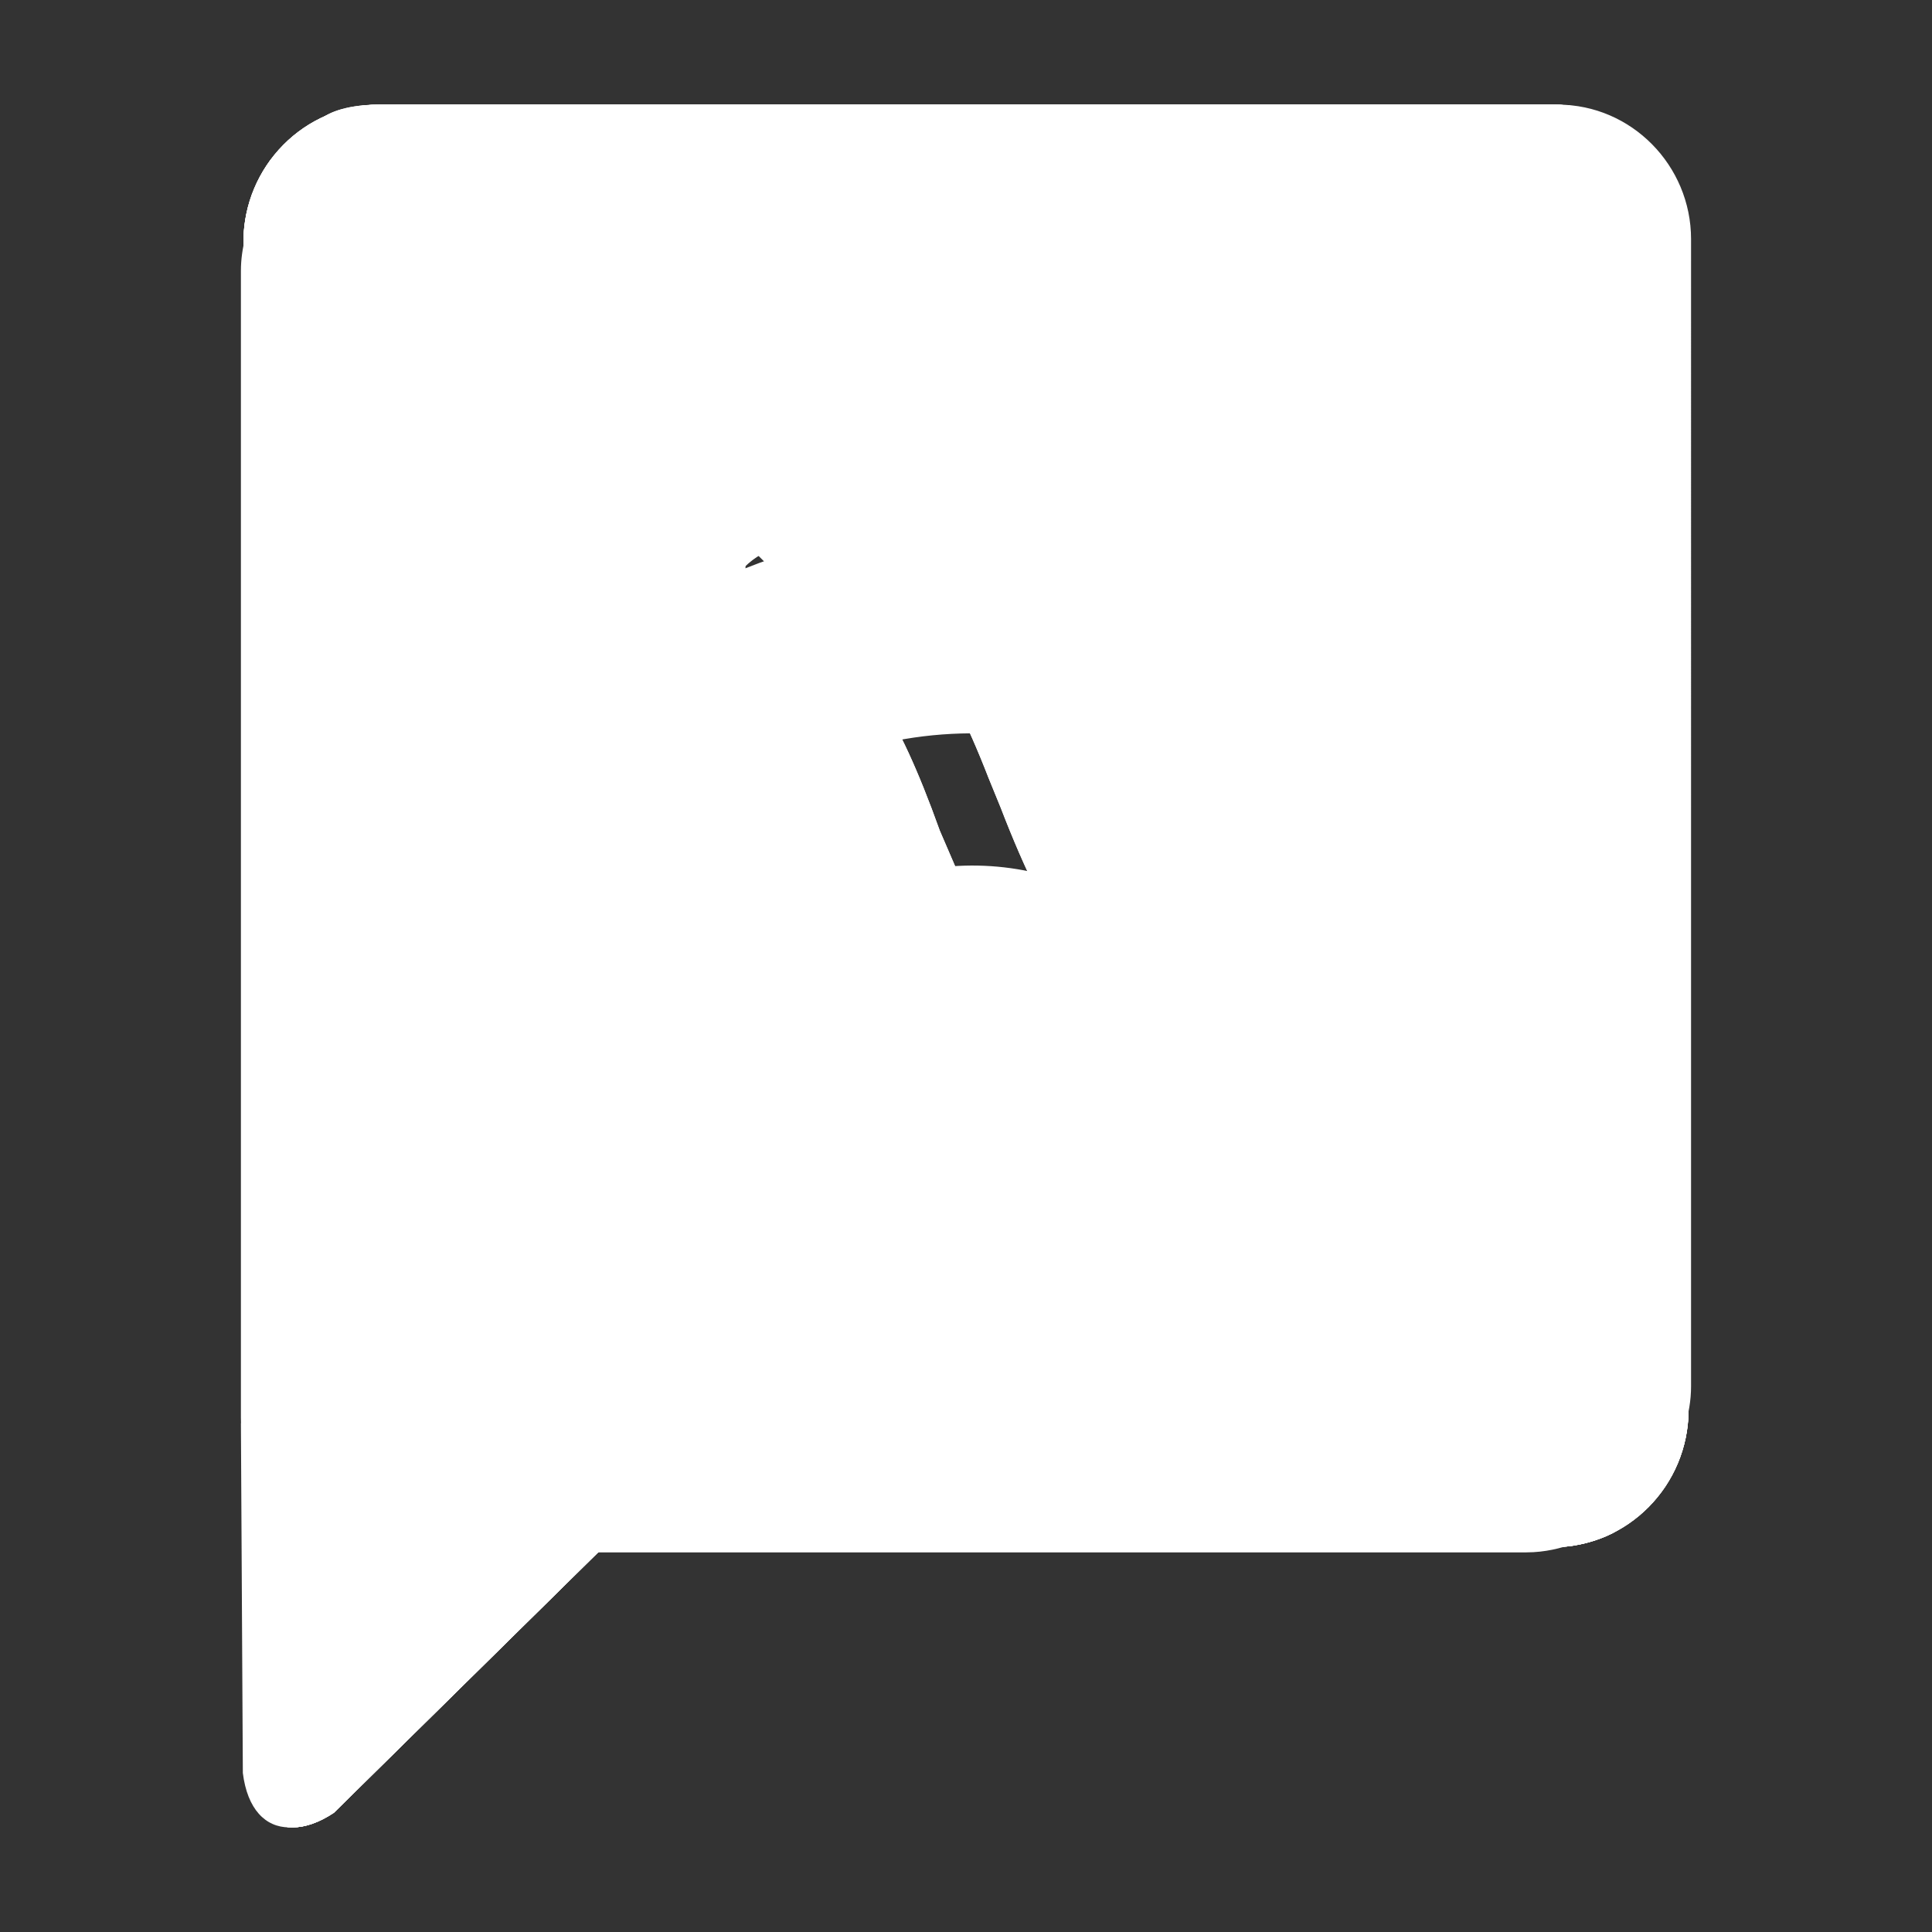 <?xml version="1.0" encoding="iso-8859-1"?>
<!-- Generator: Adobe Illustrator 17.1.0, SVG Export Plug-In . SVG Version: 6.00 Build 0)  -->
<!DOCTYPE svg PUBLIC "-//W3C//DTD SVG 1.1//EN" "http://www.w3.org/Graphics/SVG/1.1/DTD/svg11.dtd">
<svg version="1.1" xmlns="http://www.w3.org/2000/svg" xmlns:xlink="http://www.w3.org/1999/xlink" x="0px" y="0px" width="120px"
	 height="120px" viewBox="0 0 120 120" enable-background="new 0 0 120 120" xml:space="preserve">
<rect x="0" y="0" width="120" height="120" fill="#333333" stroke="none"/>
<g id="Layer_7" display="none">
	<circle display="inline" opacity="0.5" fill="#DF1F26" cx="60" cy="60" r="60"/>
	<rect x="6.5" y="6.5" display="inline" opacity="0.5" fill="#3B4FA1" width="107" height="107"/>
</g>
<g id="bt">
	<g>
		<polygon fill="#FFFFFF" points="62.129,72.412 69.478,65.059 62.129,57.546 		"/>
		<polygon fill="#FFFFFF" points="62.129,29.125 62.129,43.99 69.478,36.64 		"/>
		<path fill="#FFFFFF" d="M96.461,6.5H23.539c-4.629,0-8.416,3.83-8.416,8.513v95.028c0.284,2.277,1.546,3.46,3.06,3.46
			c0.77,0,1.642-0.3,2.549-0.906c5.579-5.498,11.164-10.997,16.742-16.496h58.987c4.631,0,8.416-3.83,8.416-8.512V15.013
			C104.877,10.33,101.092,6.5,96.461,6.5z M56.574,86.622V58.038L44.487,70.124l-4.329-4.329L54.94,51.014l-14.7-14.703l4.329-4.329
			L56.574,43.99V15.567l21.237,20.909L63.436,50.849l14.457,14.457L56.574,86.622z"/>
	</g>
</g>
<g id="usb">
	<g>
		<rect x="50.416" y="22.688" fill="#FFFFFF" width="6.83" height="6.83"/>
		<rect x="62.344" y="22.688" fill="#FFFFFF" width="6.83" height="6.83"/>
		<path fill="#FFFFFF" d="M96.461,6.5H23.539c-4.629,0-8.416,3.83-8.416,8.513v95.028c0.284,2.277,1.546,3.46,3.06,3.46
			c0.77,0,1.642-0.3,2.549-0.906c5.579-5.498,11.164-10.997,16.742-16.496h58.987c4.631,0,8.416-3.83,8.416-8.512V15.013
			C104.877,10.33,101.092,6.5,96.461,6.5z M46.305,16.162h26.609v21.857H46.305V16.162z M73.282,86.083
			c0-2.609-3.412-3.918-7.872-5.359l-0.142-0.045c-3.717-1.202-7.881-5.03-8.275-9.762c-0.065-0.778-0.098-1.524-0.111-2.223
			c-7.299-1.418-12.811-7.837-12.811-15.551V39.262h31.698v13.881c0,8.094-6.071,14.757-13.905,15.718
			c0.014,0.526,0.037,1.07,0.084,1.644c0.214,2.565,3.003,4.847,4.85,5.443l0.141,0.046c4.506,1.455,11.316,3.655,11.316,10.09
			H73.282z"/>
	</g>
</g>
<g id="wifi">
	<path fill="#FFFFFF" d="M96.461,6.5H23.539c-4.629,0-8.416,3.83-8.416,8.513v95.028c0.284,2.277,1.546,3.46,3.06,3.46
		c0.77,0,1.642-0.3,2.549-0.906c5.579-5.498,11.164-10.997,16.742-16.496h58.987c4.631,0,8.416-3.83,8.416-8.512V15.013
		C104.877,10.33,101.092,6.5,96.461,6.5z M64.667,76.717c-2.365,2.401-6.205,2.401-8.575,0c-2.367-2.398-2.367-6.29,0-8.688
		c2.37-2.4,6.21-2.4,8.575,0C67.036,70.427,67.036,74.318,64.667,76.717z M72.877,59.139c-0.06-0.063-0.11-0.131-0.171-0.193
		c-6.624-6.742-17.245-6.903-24.081-0.521l-5.313-6.191c9.947-9.135,25.232-8.914,34.897,0.699L72.877,59.139z M86.639,43.118
		C72.139,29.322,49.655,29.086,34.89,42.422l-5.074-5.912c17.67-15.891,44.489-15.652,61.889,0.711L86.639,43.118z"/>
</g>
<g id="connected">
	<g>
		<path fill="#FFFFFF" d="M96.459,6.5H23.542c-2.343,0-3.325,0.673-3.507,0.816c9.421,6.97,16.87,12.721,17.632,13.467
			c1.794,1.752,2.601,4.467,1.96,6.605c-0.331,1.107-1.346,3.053-4.421,3.65c-1.385,0.266-4.64,1.594-5.304,3.806
			c-0.641,2.136,1.394,4.703,3.214,6.481c1.823,1.781,4.448,3.761,6.583,3.069c2.201-0.711,3.468-3.976,3.708-5.358
			c0.533-3.072,2.455-4.127,3.554-4.482c2.126-0.685,4.866,0.057,6.663,1.812l0.618,0.597c2.252,2.162,4.389,4.214,7.156,11.349
			l0.752,1.841c3.175,8.239,5.44,10.45,7.838,12.791c0.722,0.706,1.938,1.104,2.656,0.873c0.161-0.053,0.653-0.211,0.854-1.375
			c0.408-2.345,2.273-7.129,6.407-8.465c3.241-1.046,6.8,0.305,10.593,4.008c3.789,3.7,5.217,7.223,4.245,10.469
			c-1.247,4.163-6.012,6.123-8.357,6.578c-1.172,0.226-1.32,0.719-1.369,0.882c-0.215,0.715,0.21,1.913,0.928,2.615
			c1.501,1.465,9.296,7.999,17.349,13.929c-0.008,0.011-0.017,0.021-0.025,0.031c0.01,0.007,0.02,0.015,0.03,0.022
			c0.958-1.382,1.576-3.116,1.576-4.923V15.015C104.877,10.333,101.088,6.504,96.459,6.5z"/>
		<path fill="#FFFFFF" d="M83.166,81.377c-1.795-1.754-2.601-4.471-1.96-6.608c0.332-1.107,1.349-3.052,4.425-3.646
			c1.381-0.267,4.636-1.6,5.299-3.811c0.64-2.136-1.394-4.703-3.212-6.479c-1.824-1.782-4.452-3.761-6.587-3.068
			c-2.2,0.711-3.468,3.976-3.708,5.358c-0.533,3.071-2.454,4.126-3.552,4.482c-2.129,0.688-4.868-0.058-6.664-1.813
			c-2.296-2.242-4.661-4.551-7.587-11.306l-1.248-2.896c-2.81-7.841-4.609-9.569-6.886-11.756l-0.643-0.62
			c-0.722-0.706-1.939-1.104-2.656-0.872c-0.161,0.052-0.653,0.212-0.855,1.376c-0.408,2.344-2.273,7.129-6.407,8.464
			c-3.234,1.04-6.797-0.306-10.589-4.01c-3.792-3.702-5.221-7.227-4.246-10.474c1.25-4.164,6.017-6.119,8.362-6.571
			c1.165-0.226,1.313-0.72,1.362-0.883c0.215-0.716-0.21-1.914-0.928-2.615c-1.183-1.155-8.72-6.95-18.01-13.786
			c-0.095,0.116-1.751,2.246-1.751,5.171v32.679v39.894c0,0.112,0,0.229,0.006,0.342l-0.006-0.003l0.122,22.133
			c0.284,2.284,1.425,3.44,2.939,3.44c0.768,0,1.641-0.303,2.549-0.903c5.577-5.502,11.164-11.003,16.742-16.497h58.984
			c2.389,0,4.132-1.105,3.831-0.948c-0.007-0.005-0.013-0.01-0.02-0.015c-0.011,0.006-0.021,0.013-0.031,0.019
			C92.028,89.064,84.424,82.605,83.166,81.377z"/>
	</g>
</g>
<g id="disconnected">
	<g>
		<path fill="#FFFFFF" d="M96.459,6.5H23.542c-2.343,0-3.325,0.673-3.507,0.816c9.421,6.97,16.87,12.721,17.632,13.467
			c1.794,1.752,2.601,4.467,1.96,6.605c-0.331,1.107-1.346,3.053-4.421,3.65c-1.385,0.266-4.64,1.594-5.304,3.806
			c-0.641,2.136,1.394,4.703,3.214,6.481c1.823,1.781,4.448,3.761,6.583,3.069c2.201-0.711,3.468-3.976,3.708-5.358
			c0.533-3.072,2.455-4.127,3.554-4.482c2.126-0.685,4.866,0.057,6.663,1.812l0.618,0.597c2.252,2.162,4.389,4.214,7.156,11.349
			l0.752,1.841c3.175,8.239,5.44,10.45,7.838,12.791c0.722,0.706,1.938,1.104,2.656,0.873c0.161-0.053,0.653-0.211,0.854-1.375
			c0.408-2.345,2.273-7.129,6.407-8.465c3.241-1.046,6.8,0.305,10.593,4.008c3.789,3.7,5.217,7.223,4.245,10.469
			c-1.247,4.163-6.012,6.123-8.357,6.578c-1.172,0.226-1.32,0.719-1.369,0.882c-0.215,0.715,0.21,1.913,0.928,2.615
			c1.501,1.465,9.296,7.999,17.349,13.929c-0.008,0.011-0.017,0.021-0.025,0.031c0.01,0.007,0.02,0.015,0.03,0.022
			c0.958-1.382,1.576-3.116,1.576-4.923V15.015C104.877,10.333,101.088,6.504,96.459,6.5z"/>
		<path fill="#FFFFFF" d="M83.166,81.377c-1.795-1.754-2.601-4.471-1.96-6.608c0.332-1.107,1.349-3.052,4.425-3.646
			c1.381-0.267,4.636-1.6,5.299-3.811c0.64-2.136-1.394-4.703-3.212-6.479c-1.824-1.782-4.452-3.761-6.587-3.068
			c-2.2,0.711-3.468,3.976-3.708,5.358c-0.533,3.071-2.454,4.126-3.552,4.482c-2.129,0.688-4.868-0.058-6.664-1.813
			c-2.296-2.242-4.661-4.551-7.587-11.306l-1.248-2.896c-2.81-7.841-4.609-9.569-6.886-11.756l-0.643-0.62
			c-0.722-0.706-1.939-1.104-2.656-0.872c-0.161,0.052-0.653,0.212-0.855,1.376c-0.408,2.344-2.273,7.129-6.407,8.464
			c-3.234,1.04-6.797-0.306-10.589-4.01c-3.792-3.702-5.221-7.227-4.246-10.474c1.25-4.164,6.017-6.119,8.362-6.571
			c1.165-0.226,1.313-0.72,1.362-0.883c0.215-0.716-0.21-1.914-0.928-2.615c-1.183-1.155-8.72-6.95-18.01-13.786
			c-0.095,0.116-1.751,2.246-1.751,5.171v32.679v39.894c0,0.112,0,0.229,0.006,0.342l-0.006-0.003l0.122,22.133
			c0.284,2.284,1.425,3.44,2.939,3.44c0.768,0,1.641-0.303,2.549-0.903c5.577-5.502,11.164-11.003,16.742-16.497h58.984
			c2.389,0,4.132-1.105,3.831-0.948c-0.007-0.005-0.013-0.01-0.02-0.015c-0.011,0.006-0.021,0.013-0.031,0.019
			C92.028,89.064,84.424,82.605,83.166,81.377z"/>
	</g>
</g>
<g id="connectable">
	<g>
		<path fill="#FFFFFF" d="M96.772,6.5h-71.58c-2.3,0-3.264,0.661-3.443,0.801c9.248,6.843,16.561,12.488,17.308,13.219
			c1.761,1.719,2.553,4.385,1.924,6.484c-0.325,1.087-1.321,2.997-4.339,3.583c-1.36,0.261-4.555,1.565-5.207,3.736
			c-0.63,2.097,1.368,4.617,3.155,6.362c1.789,1.748,4.366,3.692,6.463,3.012c2.16-0.697,3.404-3.903,3.64-5.259
			c0.523-3.016,2.41-4.051,3.488-4.4c2.087-0.673,4.776,0.056,6.541,1.779l0.607,0.586c2.211,2.122,4.308,4.136,7.025,11.141
			l0.738,1.807c3.117,8.087,5.34,10.258,7.694,12.557c0.709,0.693,1.903,1.084,2.608,0.857c0.158-0.052,0.641-0.207,0.839-1.35
			c0.401-2.302,2.232-6.999,6.29-8.31c3.181-1.027,6.675,0.3,10.398,3.935c3.719,3.632,5.121,7.09,4.167,10.277
			c-1.224,4.087-5.902,6.011-8.204,6.458c-1.151,0.221-1.296,0.706-1.343,0.865c-0.211,0.702,0.206,1.878,0.911,2.567
			c1.473,1.438,9.126,7.853,17.031,13.673c-0.007,0.011-0.017,0.02-0.024,0.031c0.01,0.007,0.019,0.014,0.029,0.022
			c0.941-1.357,1.547-3.059,1.547-4.833V14.858C105.035,10.262,101.316,6.504,96.772,6.5z"/>
		<path fill="#FFFFFF" d="M81.759,81.966c-1.762-1.722-2.553-4.389-1.924-6.486c0.326-1.087,1.324-2.996,4.344-3.579
			c1.356-0.262,4.551-1.57,5.202-3.741c0.628-2.097-1.368-4.616-3.154-6.36c-1.791-1.749-4.37-3.692-6.466-3.011
			c-2.159,0.698-3.404,3.903-3.64,5.259c-0.523,3.015-2.409,4.05-3.487,4.4c-2.09,0.676-4.778-0.057-6.542-1.779
			c-2.254-2.2-4.575-4.467-7.448-11.099l-1.225-2.842c-2.758-7.697-4.525-9.394-6.76-11.541l-0.631-0.609
			c-0.709-0.693-1.904-1.084-2.608-0.856c-0.158,0.051-0.641,0.208-0.84,1.351c-0.401,2.301-2.232,6.998-6.29,8.309
			c-3.175,1.021-6.672-0.301-10.395-3.936c-3.722-3.634-5.125-7.094-4.168-10.282c1.227-4.088,5.906-6.006,8.209-6.45
			c1.144-0.222,1.289-0.707,1.337-0.866c0.211-0.703-0.206-1.879-0.911-2.567c-1.161-1.134-8.56-6.822-17.68-13.533
			c-0.093,0.114-1.719,2.205-1.719,5.076v32.079v39.162c0,0.11,0,0.225,0.006,0.336l-0.006-0.003l0.12,21.727
			c0.279,2.242,1.399,3.377,2.885,3.377c0.754,0,1.611-0.298,2.502-0.887c5.475-5.401,10.959-10.801,16.434-16.194h57.902
			c2.345,0,4.056-1.085,3.76-0.93c-0.007-0.005-0.013-0.01-0.02-0.015c-0.011,0.006-0.02,0.013-0.031,0.019
			C90.459,89.512,82.994,83.172,81.759,81.966z"/>
	</g>
</g>
</svg>
